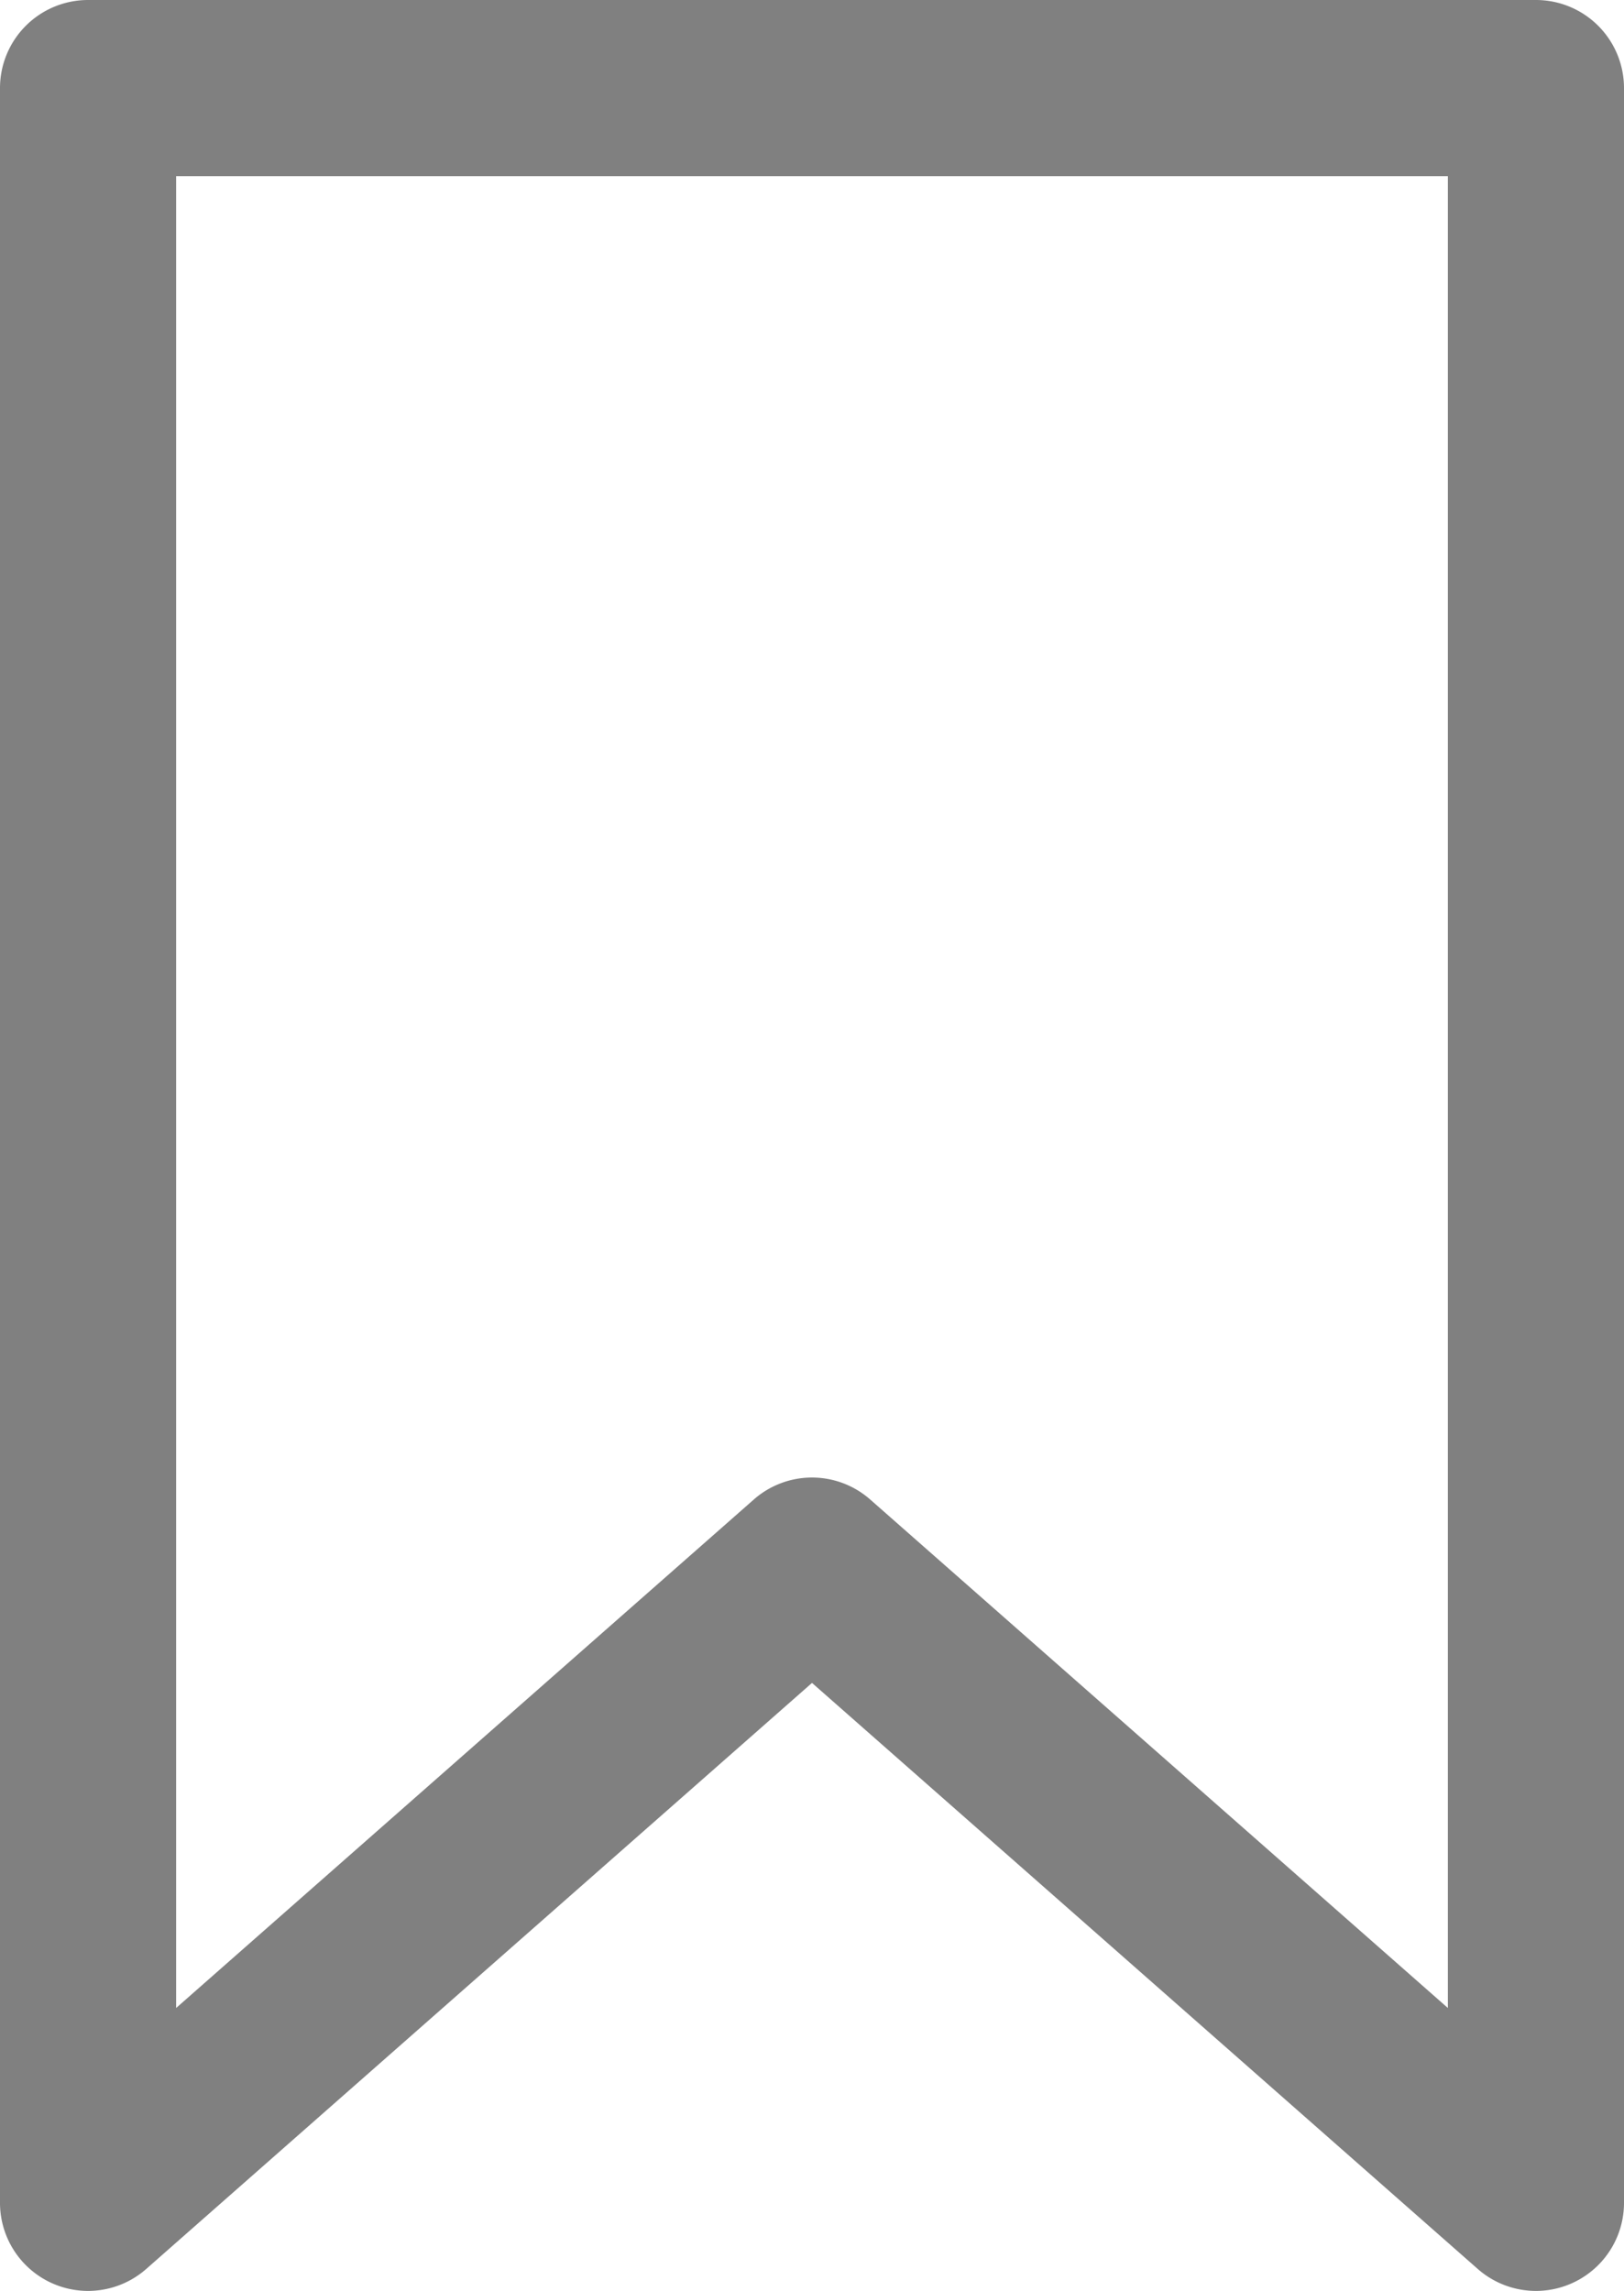 <svg xmlns="http://www.w3.org/2000/svg" viewBox="0 0 1469.05 2071.87" style="fill:gray;"><path d="M2654.5,962.13H1344.77a79.66,79.66,0,0,0-79.66,79.66V2954.34a79.66,79.66,0,0,0,132.29,59.8l602.24-530,602.23,530a79.66,79.66,0,0,0,132.29-59.8V1041.79A79.66,79.66,0,0,0,2654.5,962.13Zm-79.66,1816-522.58-459.88a79.65,79.65,0,0,0-105.25,0l-522.58,459.88V1121.45H2574.84Z" transform="translate(-1265.11 -962.13)"/></svg>